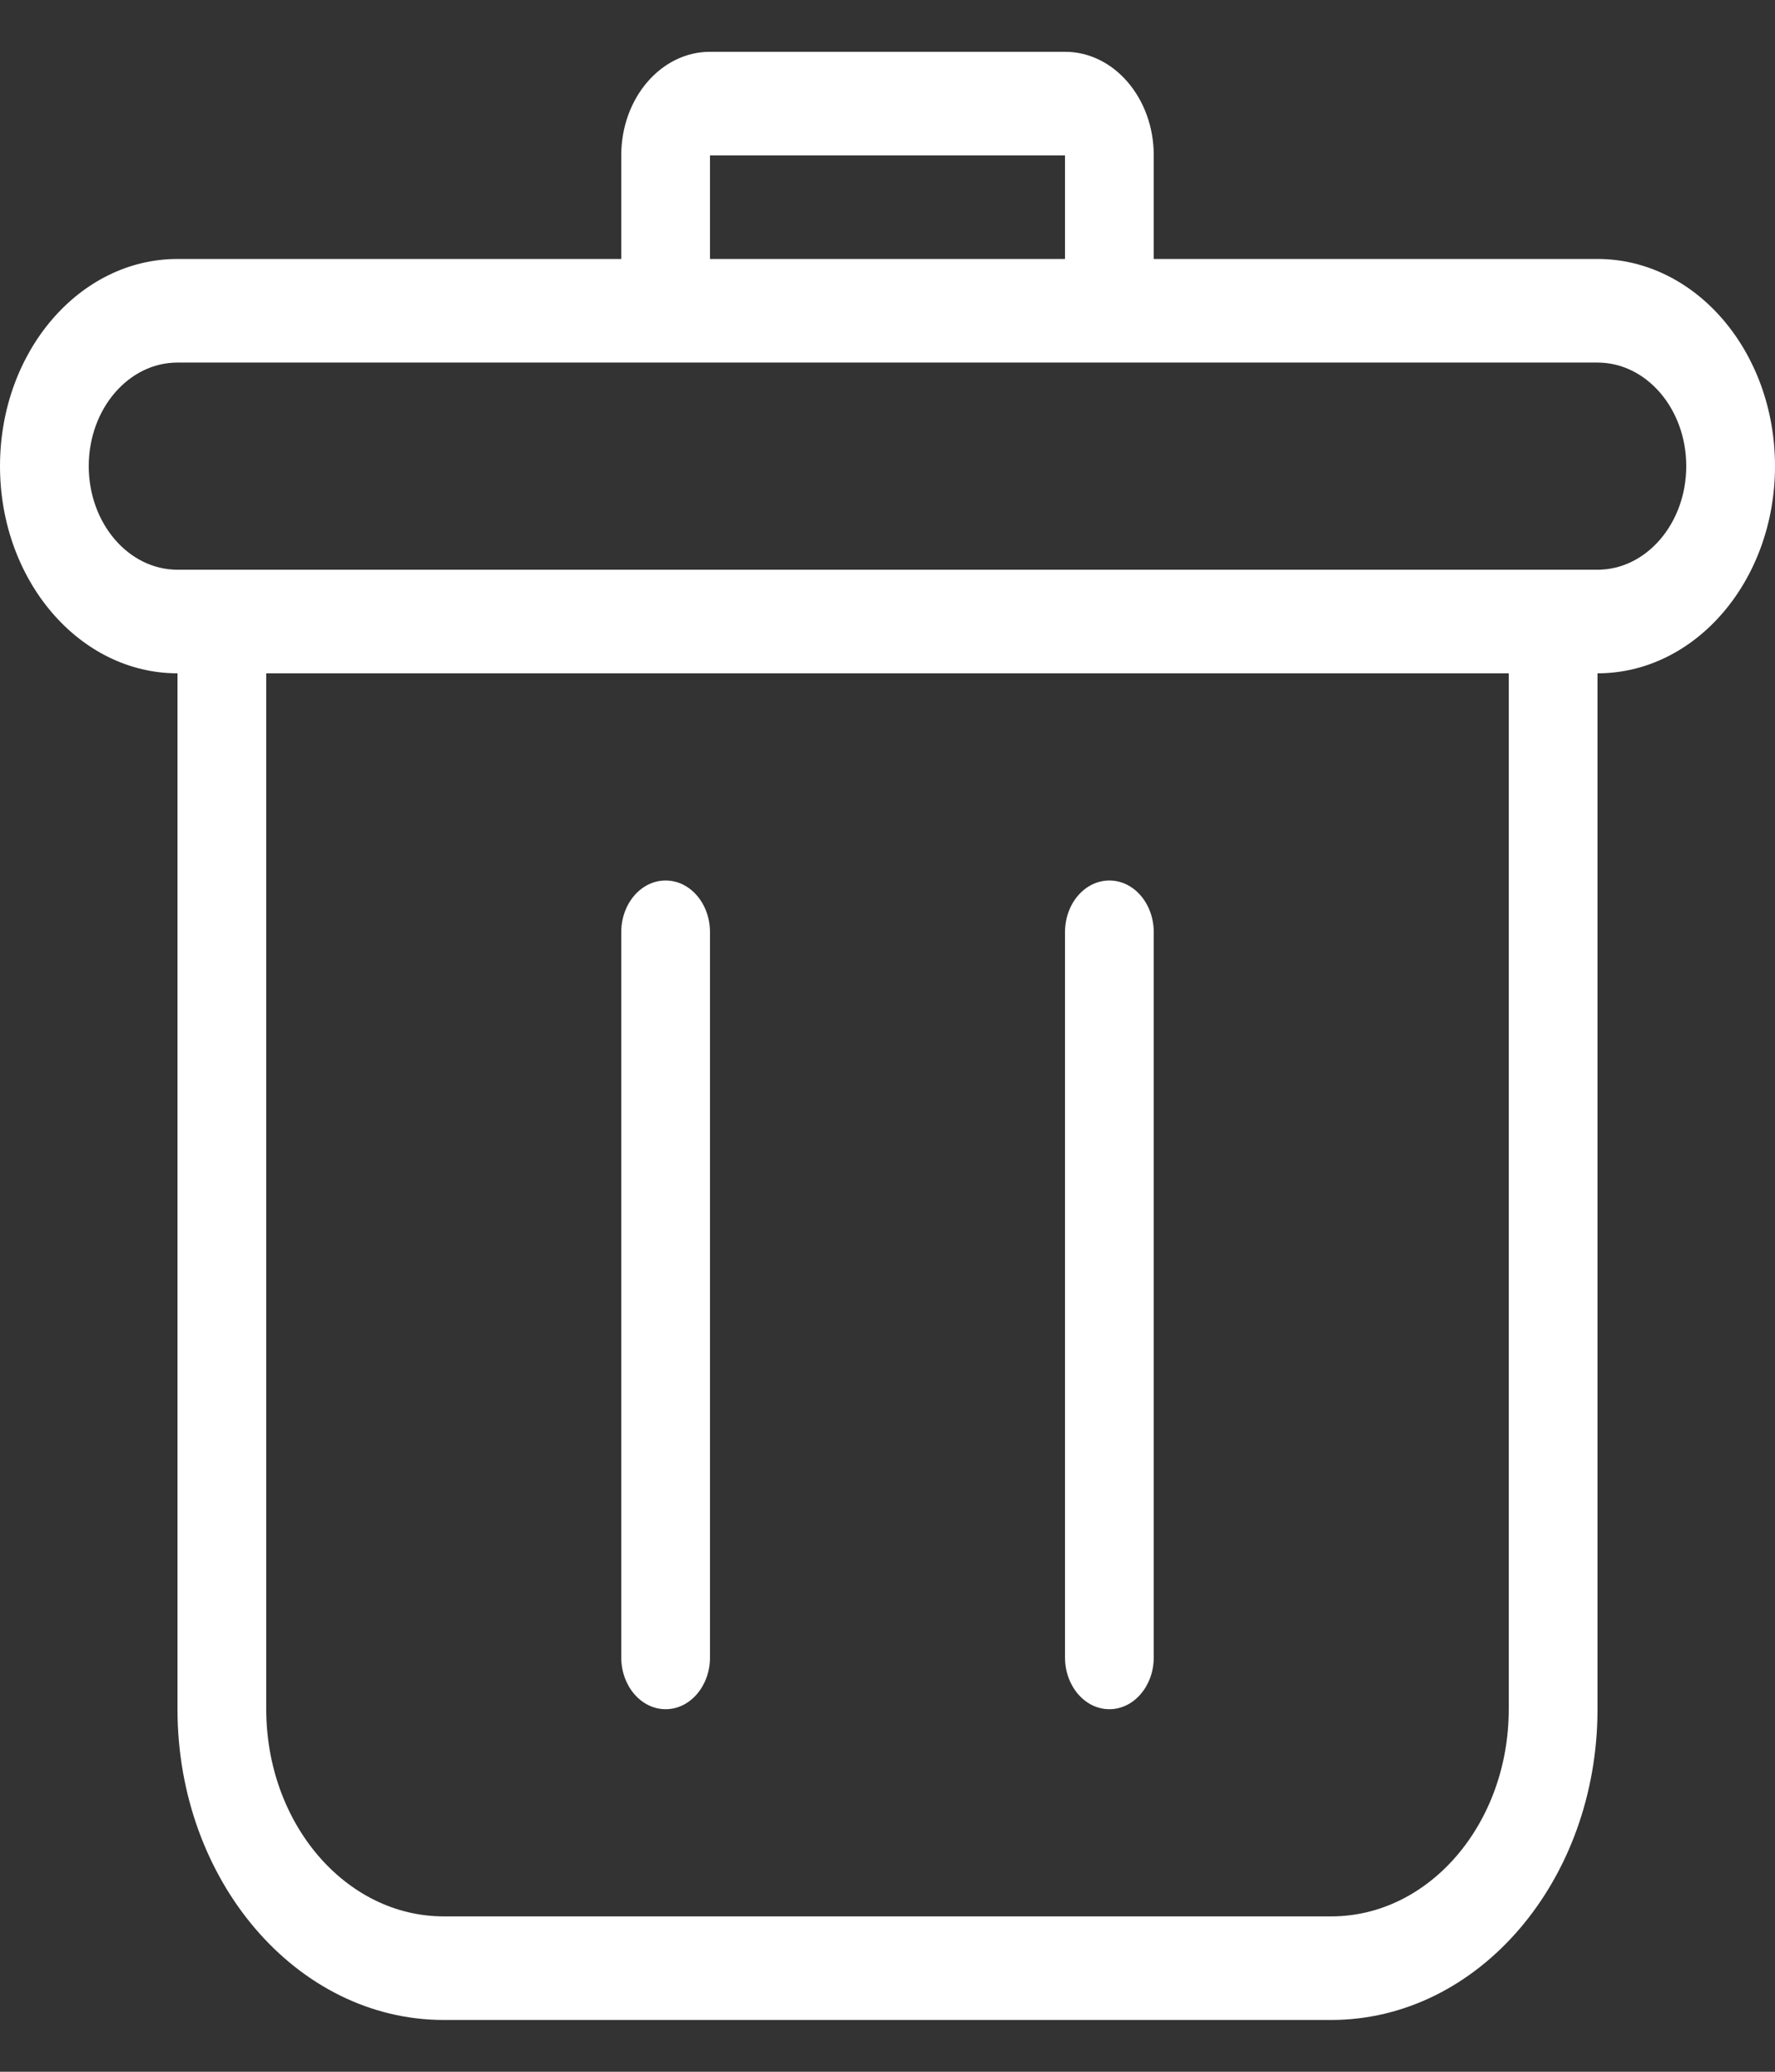 <svg width="12" height="14" viewBox="0 0 12 14" fill="none" xmlns="http://www.w3.org/2000/svg">
<rect x="0" y="0" width="12" height="14" fill="#333333" stroke="none"/>
<g clip-path="url(#clip0_4651_21168)">
<path fill-rule="evenodd" clip-rule="evenodd" d="M4.8 1.05H7.2V1.75H4.8V1.05ZM4.2 1.75V1.05C4.2 0.663 4.469 0.35 4.8 0.35H7.2C7.531 0.35 7.8 0.663 7.8 1.05V1.75H10.8C11.463 1.75 12 2.376 12 3.15C12 3.923 11.463 4.55 10.8 4.55V11.55C10.8 12.709 9.994 13.65 9 13.65H3C2.006 13.65 1.2 12.709 1.2 11.55L1.2 4.55C0.537 4.55 0 3.923 0 3.15C0 2.376 0.537 1.75 1.2 1.75H4.2ZM7.2 2.45H4.8H1.2C0.869 2.45 0.6 2.763 0.6 3.15C0.6 3.536 0.869 3.85 1.2 3.85H1.8H10.2H10.8C11.131 3.85 11.4 3.536 11.4 3.15C11.4 2.763 11.131 2.45 10.8 2.45H7.2ZM1.8 4.55H10.2V11.55C10.2 12.323 9.663 12.95 9 12.95H3C2.337 12.95 1.8 12.323 1.8 11.55V4.55ZM4.2 6.3C4.2 6.106 4.334 5.95 4.5 5.95C4.666 5.95 4.8 6.106 4.8 6.3V11.2C4.8 11.393 4.666 11.55 4.5 11.55C4.334 11.55 4.2 11.393 4.2 11.2V6.3ZM7.5 5.95C7.334 5.95 7.2 6.106 7.2 6.3V11.2C7.2 11.393 7.334 11.55 7.5 11.55C7.666 11.55 7.8 11.393 7.8 11.2V6.3C7.8 6.106 7.666 5.95 7.5 5.95Z" fill="white"/>
</g>
<defs>
<clipPath id="clip0_4651_21168">
<rect width="12" height="14" fill="white"/>
</clipPath>
</defs>
</svg>
